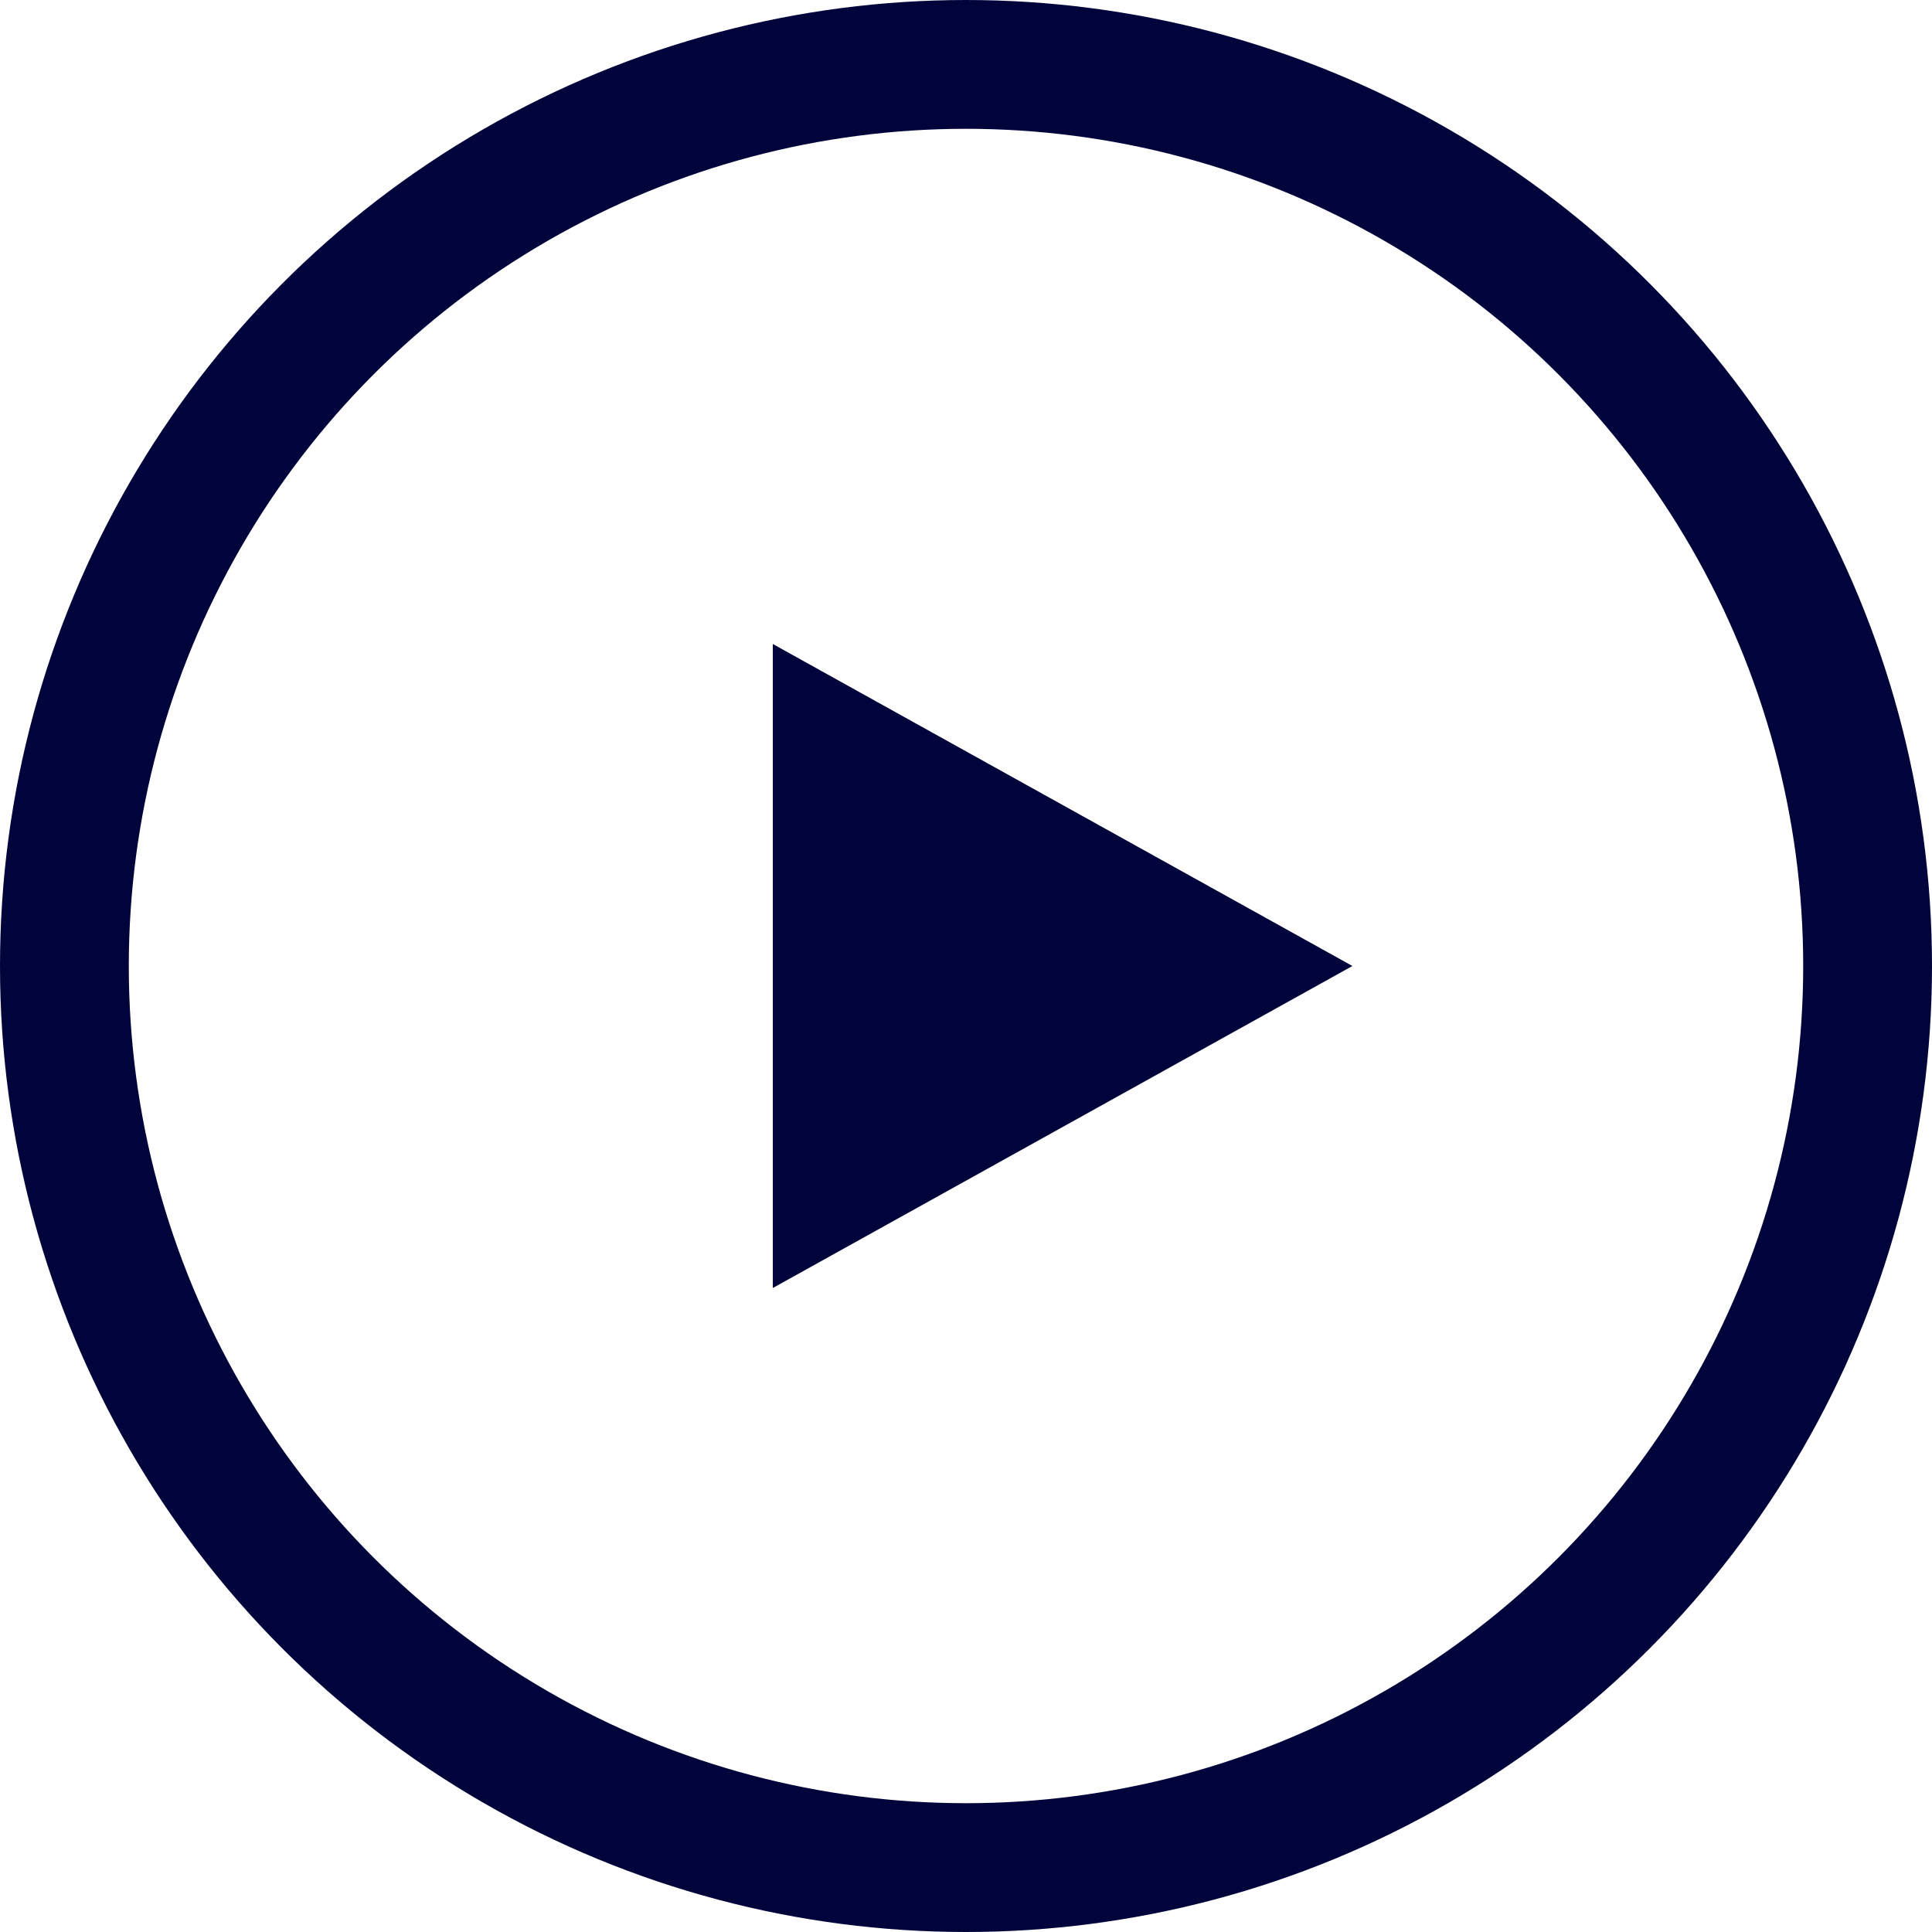 <svg xmlns="http://www.w3.org/2000/svg" width="30" height="30" viewBox="0 0 30 30">
  <g id="Group_3378" data-name="Group 3378" transform="translate(-215 -79)">
    <g id="Ellipse_40" data-name="Ellipse 40" transform="translate(215 79)" fill="none" stroke="#00043a" stroke-width="2">
      <circle cx="15" cy="15" r="15" stroke="none"/>
      <circle cx="15" cy="15" r="14" fill="none"/>
    </g>
    <path id="Path_779" data-name="Path 779" d="M5,0l5,9H0Z" transform="translate(236 89) rotate(90)" fill="#00043a"/>
  </g>
</svg>
